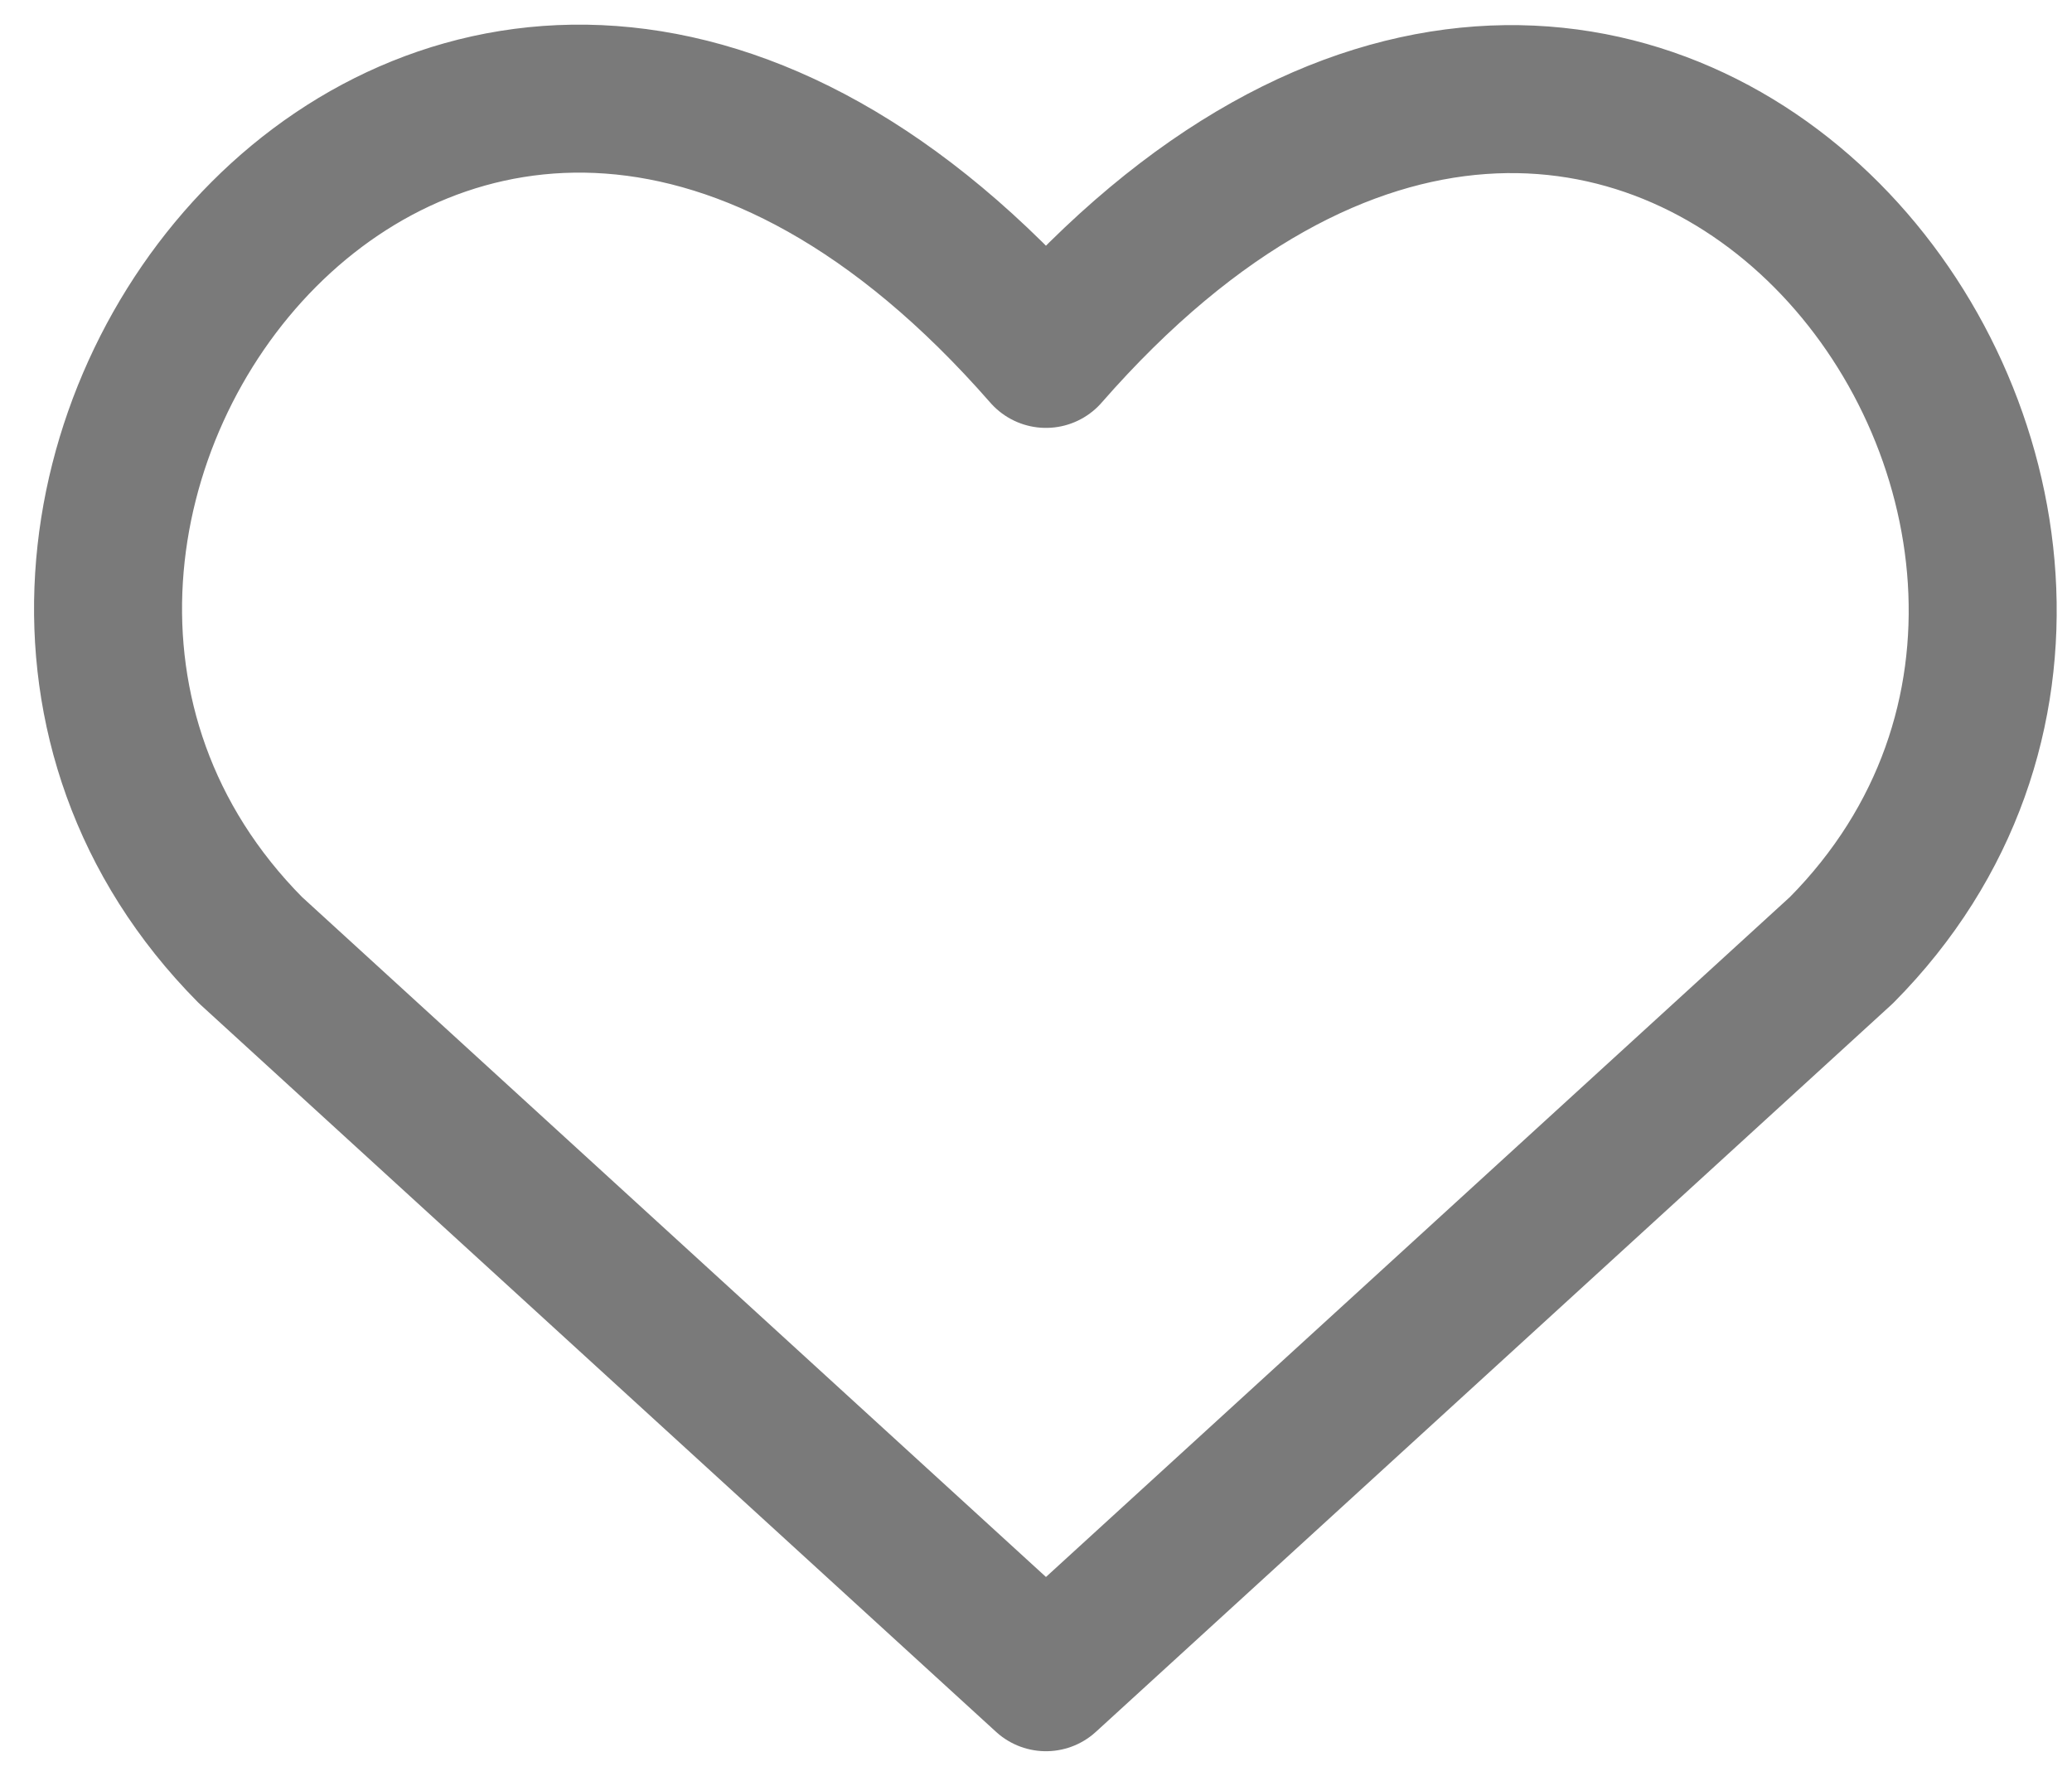 <svg width="21" height="18" viewBox="0 0 21 18" fill="none" xmlns="http://www.w3.org/2000/svg">
<path d="M10.601 17L2.538 9.63C-1.844 5.208 4.597 -3.282 10.601 3.587C16.604 -3.282 23.017 5.238 18.664 9.63L10.601 17Z" stroke="#7A7A7A" stroke-width="1.5" stroke-linecap="round" stroke-linejoin="round"/>
</svg>
